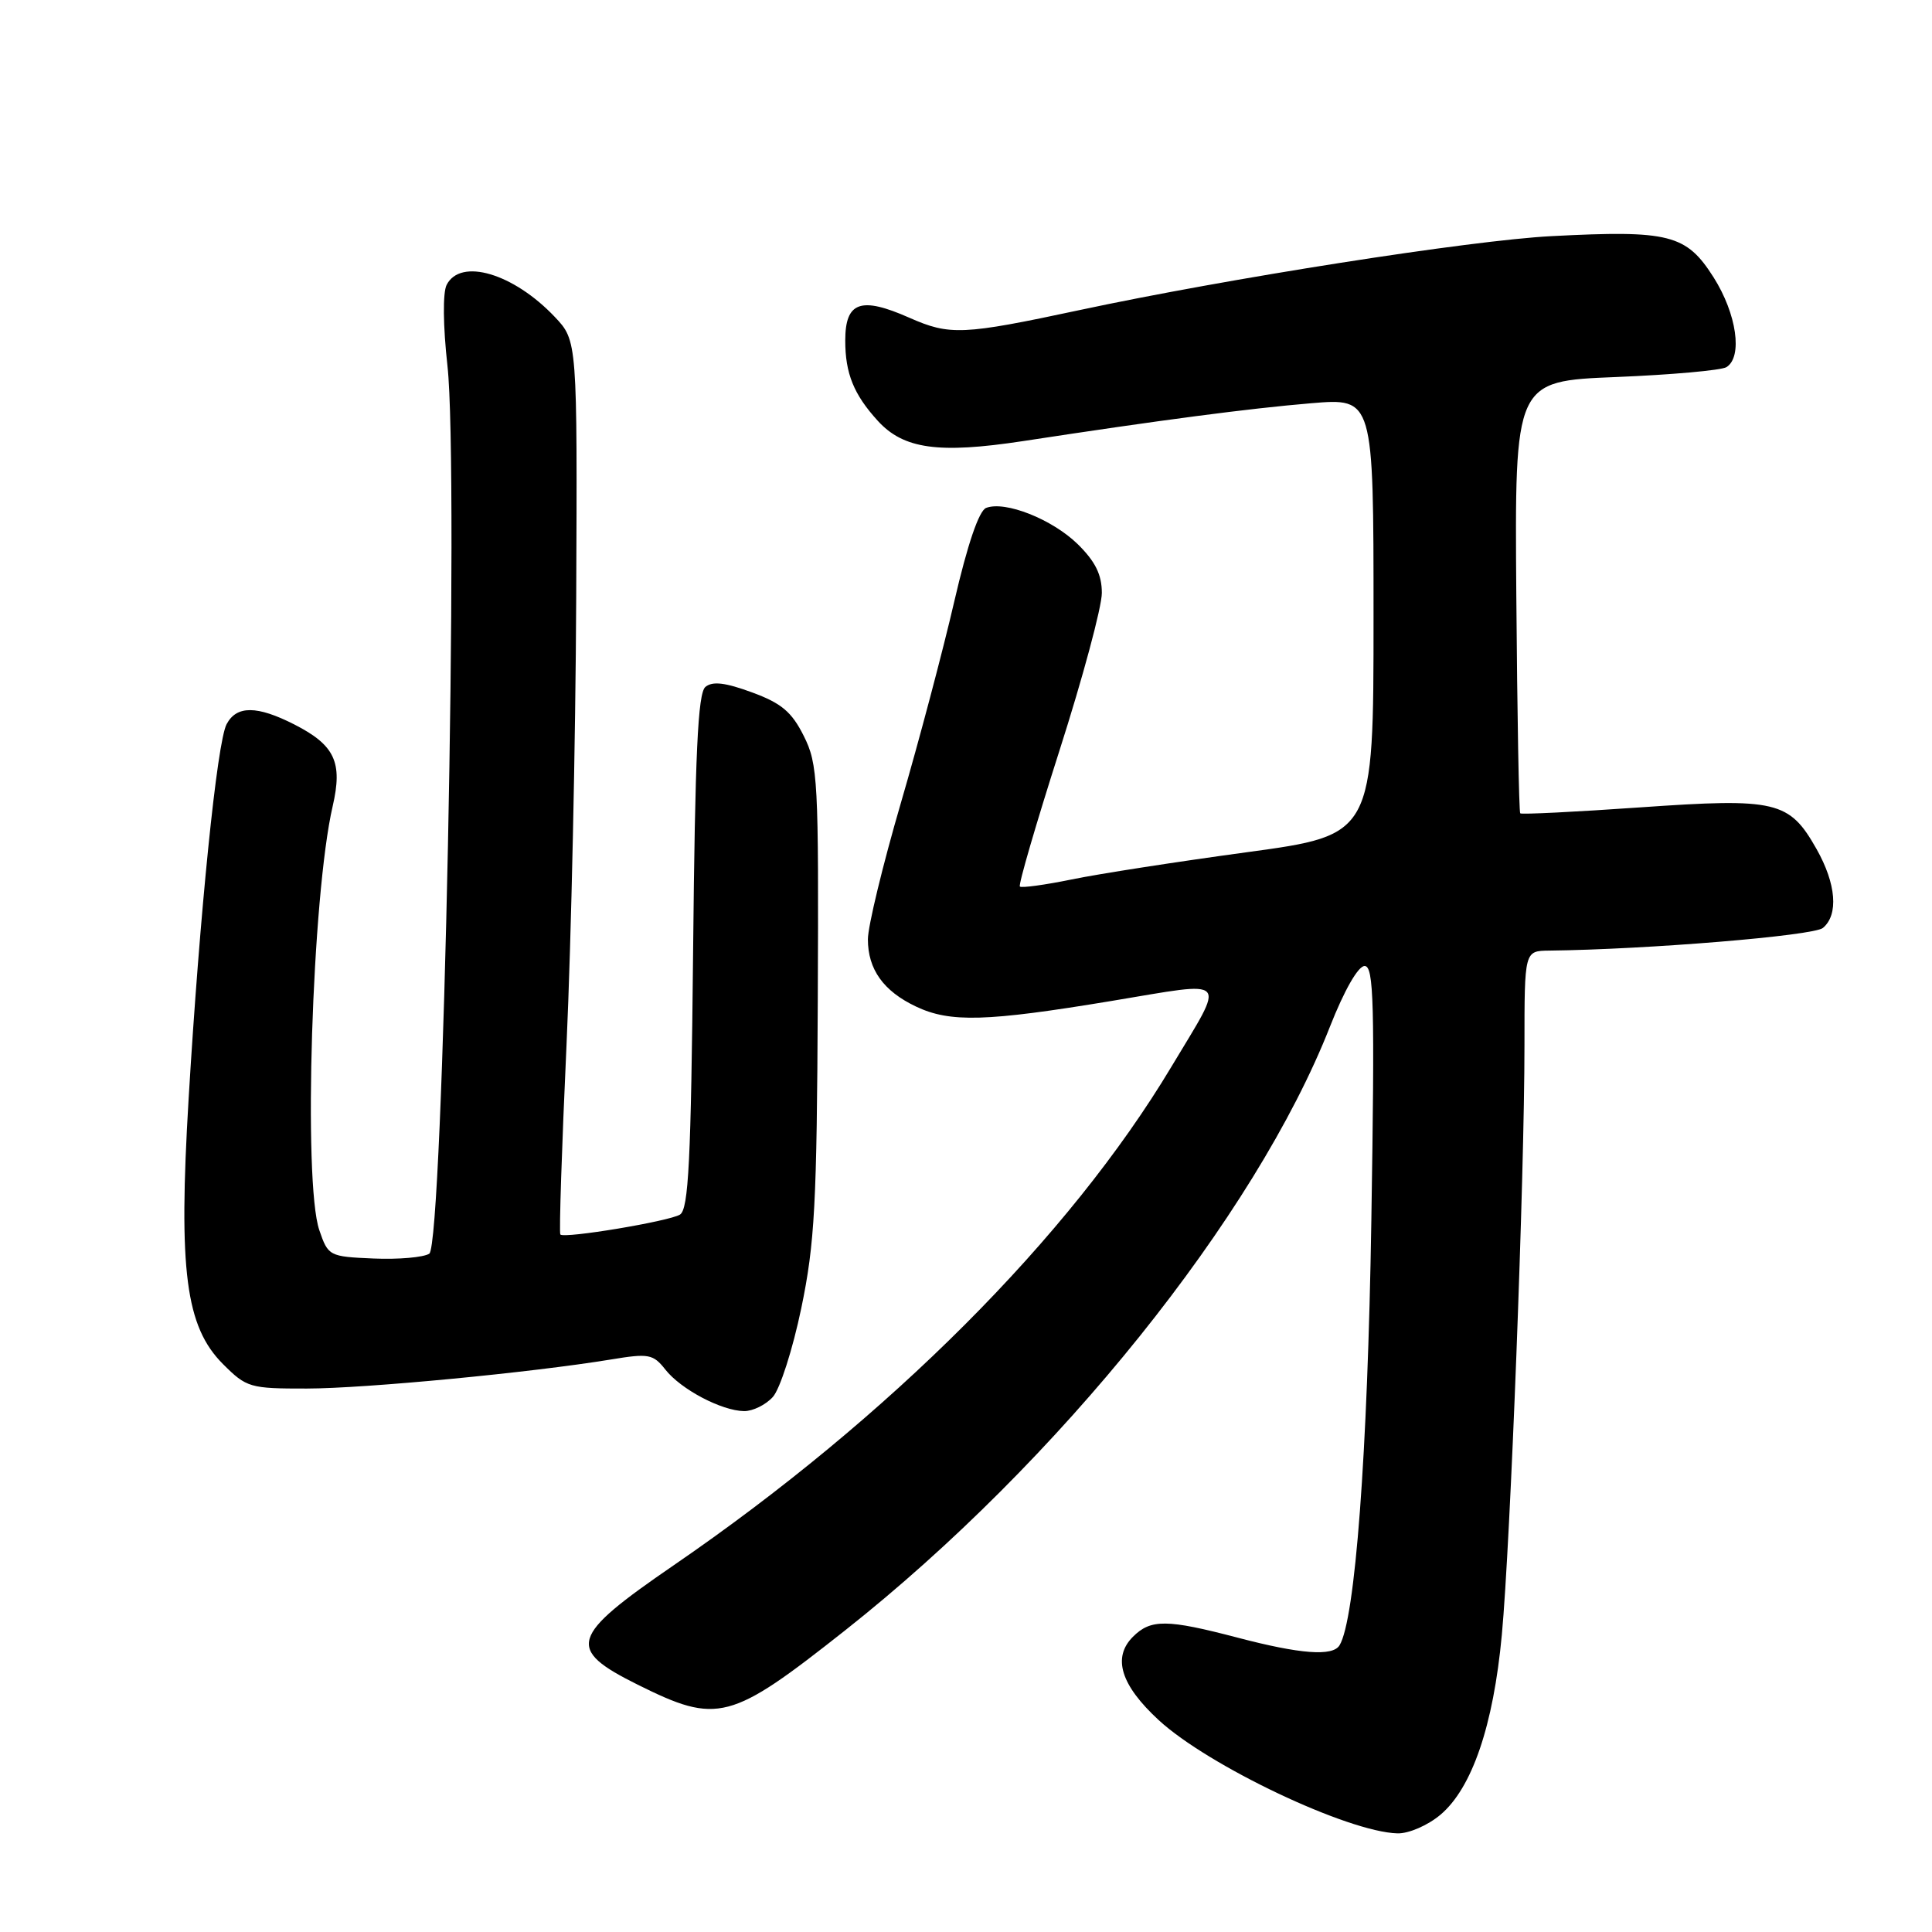 <?xml version="1.0" encoding="UTF-8" standalone="no"?>
<!DOCTYPE svg PUBLIC "-//W3C//DTD SVG 1.1//EN" "http://www.w3.org/Graphics/SVG/1.1/DTD/svg11.dtd" >
<svg xmlns="http://www.w3.org/2000/svg" xmlns:xlink="http://www.w3.org/1999/xlink" version="1.1" viewBox="0 0 256 256">
 <g >
 <path fill="currentColor"
d=" M 190.87 240.46 C 195.05 236.93 197.88 228.66 199.00 216.63 C 200.14 204.45 202.00 155.96 202.00 138.51 C 202.00 126.00 202.00 126.00 205.25 125.96 C 218.29 125.81 240.31 123.99 241.54 122.96 C 243.64 121.22 243.31 117.11 240.70 112.50 C 237.09 106.12 235.39 105.72 217.36 106.98 C 208.77 107.58 201.60 107.94 201.44 107.77 C 201.27 107.60 201.04 94.65 200.92 78.98 C 200.70 50.50 200.70 50.50 214.11 49.96 C 221.48 49.66 228.07 49.07 228.76 48.65 C 230.94 47.30 230.13 41.60 227.06 36.75 C 223.44 31.05 221.21 30.48 205.59 31.29 C 194.88 31.84 162.67 36.89 143.04 41.09 C 127.55 44.40 125.86 44.47 120.49 42.10 C 114.05 39.25 112.00 39.98 112.00 45.13 C 112.00 49.49 113.13 52.27 116.31 55.76 C 119.72 59.50 124.35 60.15 135.54 58.45 C 153.92 55.64 165.44 54.13 173.75 53.43 C 182.00 52.74 182.00 52.74 182.00 81.69 C 182.00 110.64 182.00 110.64 165.25 112.92 C 156.04 114.17 145.58 115.79 142.01 116.53 C 138.44 117.26 135.35 117.68 135.14 117.47 C 134.92 117.26 137.28 109.17 140.37 99.50 C 143.47 89.82 146.00 80.41 146.00 78.57 C 146.00 76.14 145.13 74.39 142.79 72.09 C 139.41 68.80 133.19 66.33 130.67 67.30 C 129.72 67.66 128.20 72.12 126.45 79.68 C 124.95 86.18 121.76 98.22 119.36 106.43 C 116.96 114.65 115.00 122.76 115.00 124.46 C 115.00 128.44 117.06 131.33 121.37 133.37 C 125.89 135.52 130.70 135.38 147.29 132.63 C 163.18 130.00 162.48 129.23 155.21 141.36 C 141.71 163.90 117.82 187.82 89.25 207.42 C 75.47 216.88 74.99 218.49 84.50 223.23 C 95.11 228.50 96.74 228.08 112.01 216.01 C 140.22 193.71 166.34 161.19 176.22 136.05 C 178.12 131.22 179.96 128.00 180.82 128.00 C 182.04 128.00 182.17 132.92 181.71 161.75 C 181.22 192.64 179.57 214.65 177.49 218.02 C 176.57 219.50 172.31 219.18 164.00 217.00 C 154.62 214.54 152.48 214.52 150.12 216.88 C 147.37 219.63 148.50 223.28 153.53 227.92 C 160.11 233.99 178.58 242.75 185.17 242.93 C 186.66 242.97 189.18 241.88 190.87 240.46 Z  M 102.40 185.11 C 103.35 184.07 105.04 178.78 106.17 173.36 C 107.96 164.76 108.24 159.55 108.36 132.50 C 108.49 103.34 108.38 101.26 106.50 97.51 C 104.90 94.31 103.53 93.17 99.63 91.74 C 96.10 90.44 94.41 90.24 93.47 91.02 C 92.47 91.85 92.10 99.84 91.84 126.08 C 91.56 153.86 91.24 160.23 90.10 160.94 C 88.65 161.83 74.81 164.14 74.25 163.58 C 74.07 163.41 74.44 152.07 75.07 138.38 C 75.69 124.70 76.27 98.12 76.35 79.32 C 76.50 45.15 76.50 45.15 73.50 41.98 C 68.02 36.21 61.02 34.14 59.18 37.75 C 58.66 38.78 58.70 43.17 59.29 48.47 C 60.83 62.30 58.73 164.92 56.88 166.12 C 56.12 166.61 52.80 166.90 49.50 166.76 C 43.62 166.51 43.48 166.43 42.31 163.00 C 40.14 156.64 41.34 118.65 44.08 106.83 C 45.43 101.00 44.37 98.74 39.01 96.00 C 34.06 93.48 31.36 93.46 30.03 95.95 C 28.76 98.31 26.47 120.92 24.99 145.64 C 23.63 168.37 24.59 175.79 29.55 180.75 C 32.67 183.87 33.12 184.00 40.65 183.99 C 48.42 183.98 70.42 181.87 80.95 180.14 C 85.96 179.31 86.54 179.42 88.16 181.47 C 90.22 184.10 95.62 186.94 98.60 186.98 C 99.75 186.99 101.46 186.15 102.40 185.11 Z "/>
</g>
</svg>